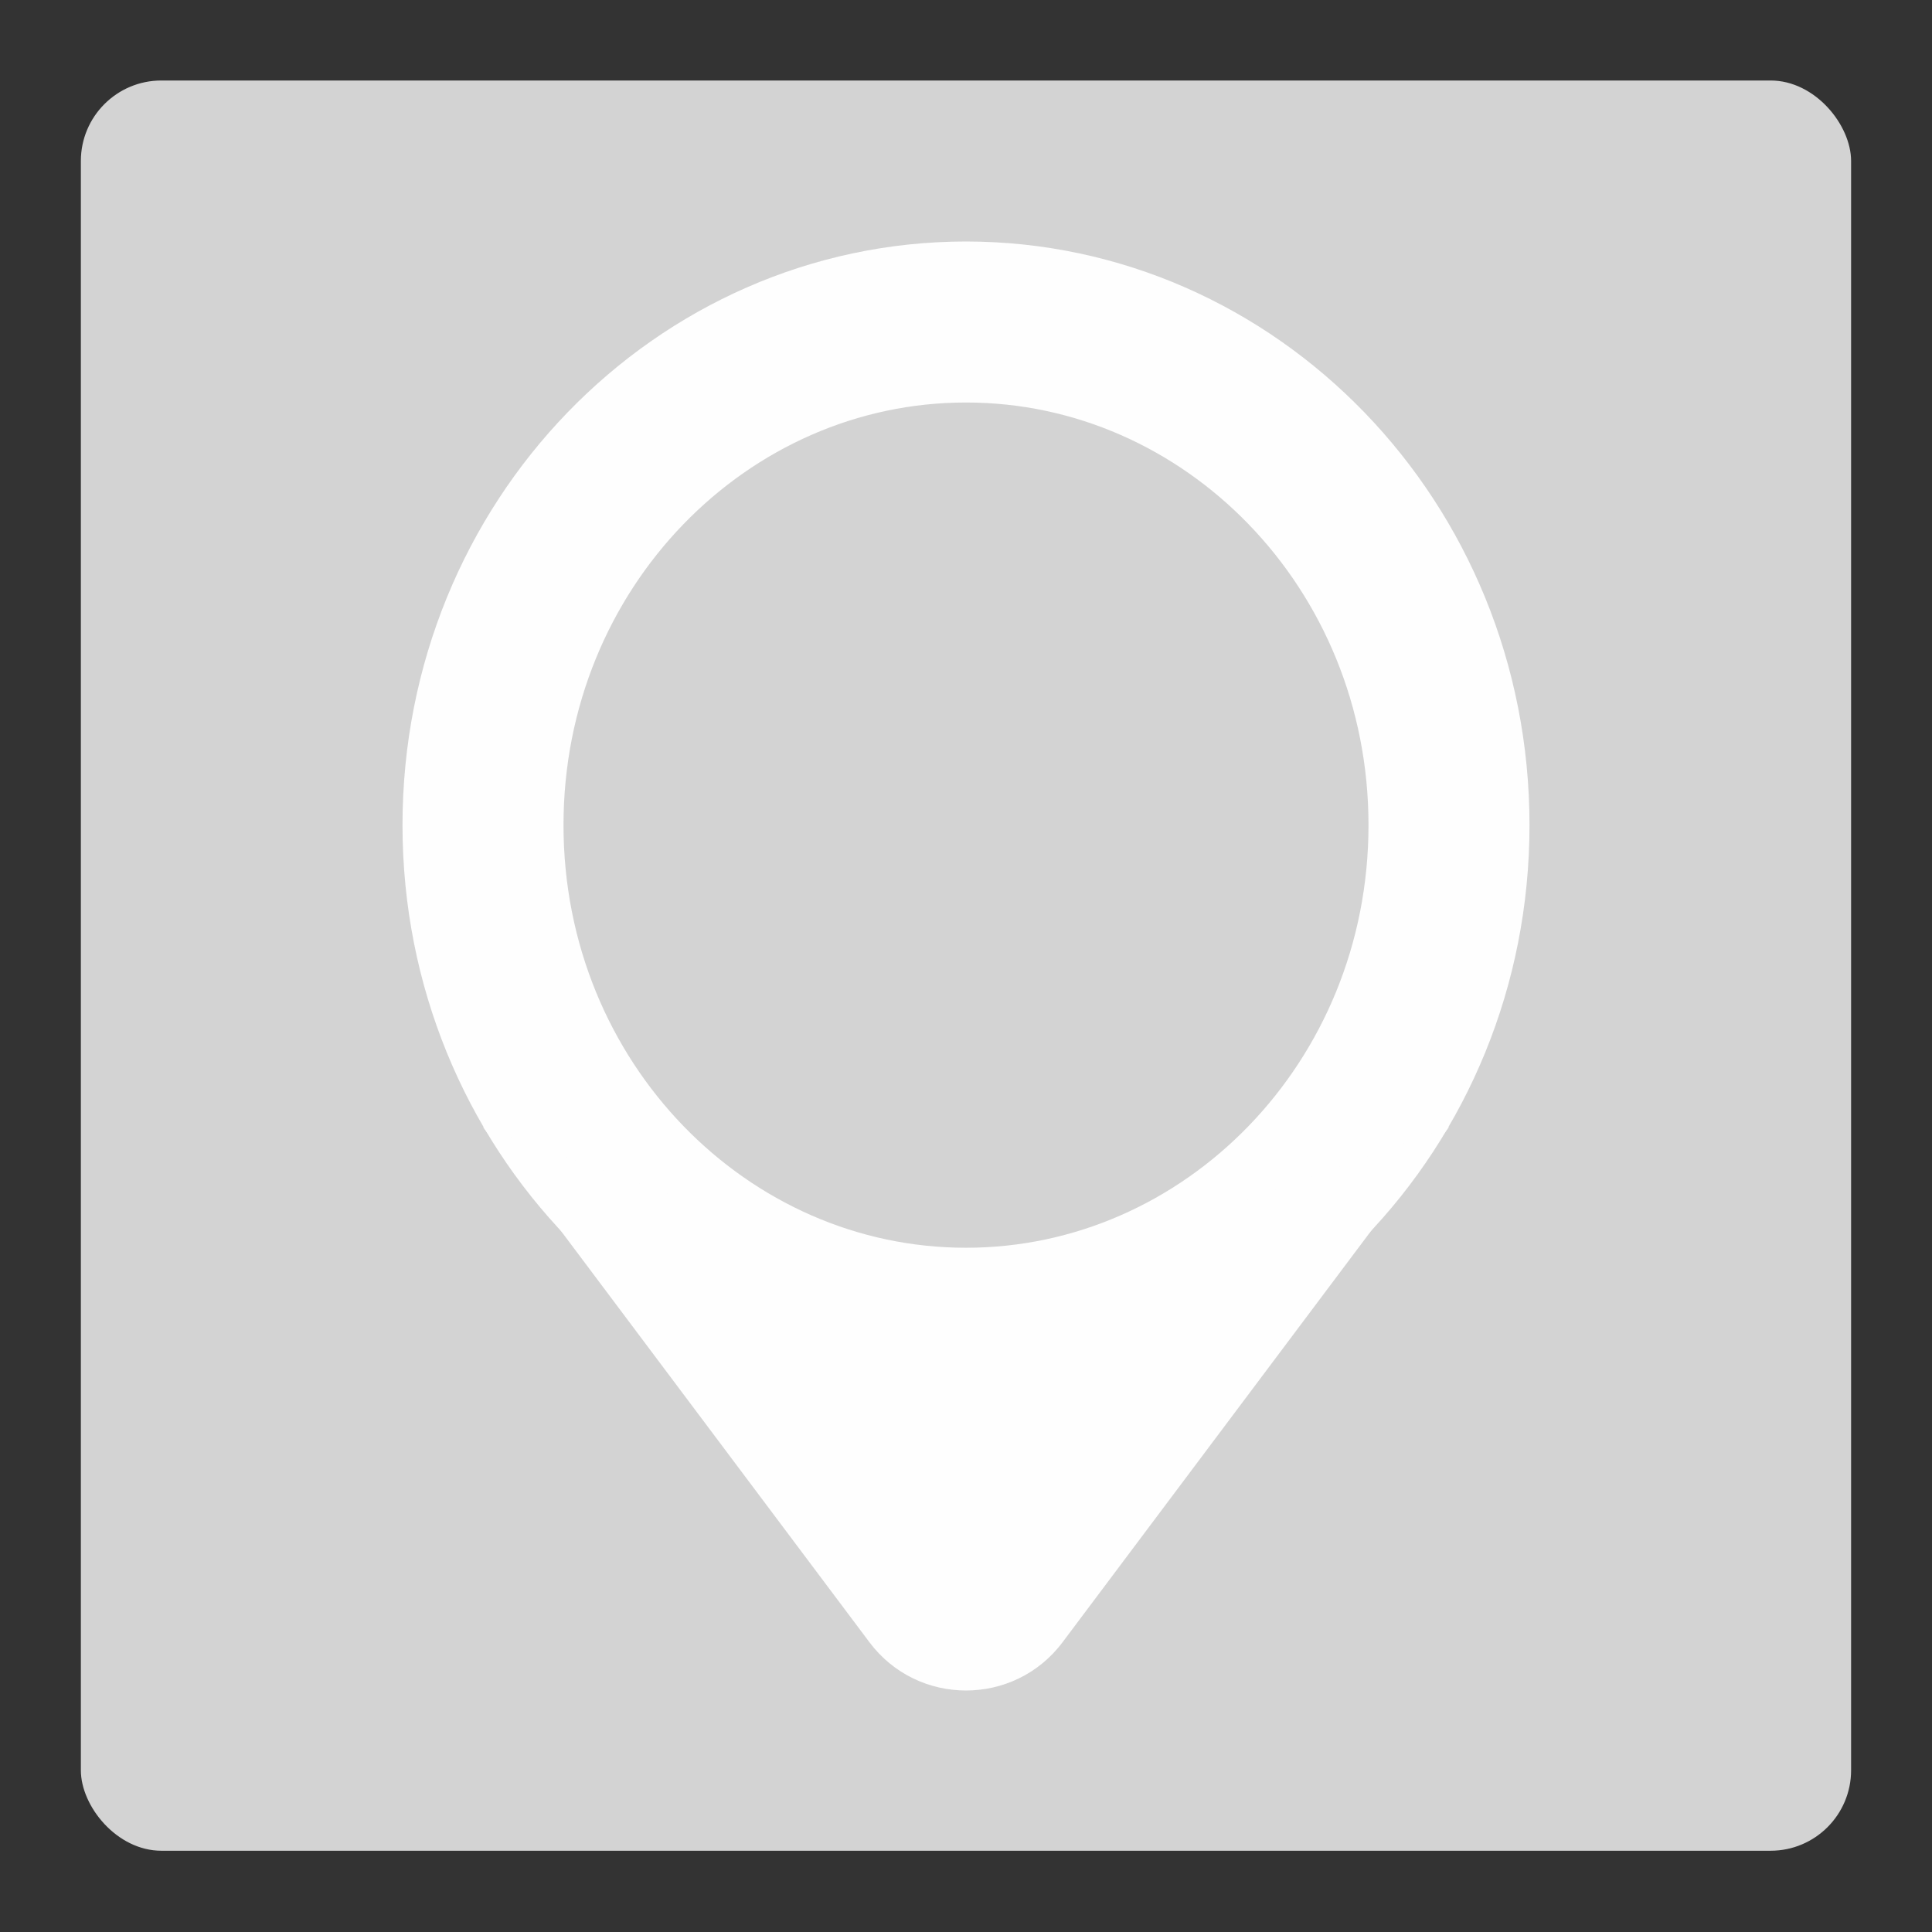 <svg width="48" height="48" viewBox="0 0 48 48" fill="none" xmlns="http://www.w3.org/2000/svg">
<rect x="0" y="0" width="48" height="48" fill="#333333" stroke="none"/>
<rect x="2.009" y="2" width="43.981" height="43.981" rx="2" fill="#D3D3D3"/>
<path d="M36 20.5C36 27.47 30.562 33 24 33C17.438 33 12 27.47 12 20.5C12 13.53 17.438 8 24 8C30.562 8 36 13.53 36 20.5Z" stroke="#FEFEFE" stroke-width="4"/>
<path fill-rule="evenodd" clip-rule="evenodd" d="M12 28L17.221 29.887L20.462 32.078H22.87H27.538L30.778 29.887L36 28L26.4 40.8C25.2 42.4 22.8 42.4 21.6 40.8L12 28Z" fill="#FEFEFE"/>
</svg>
